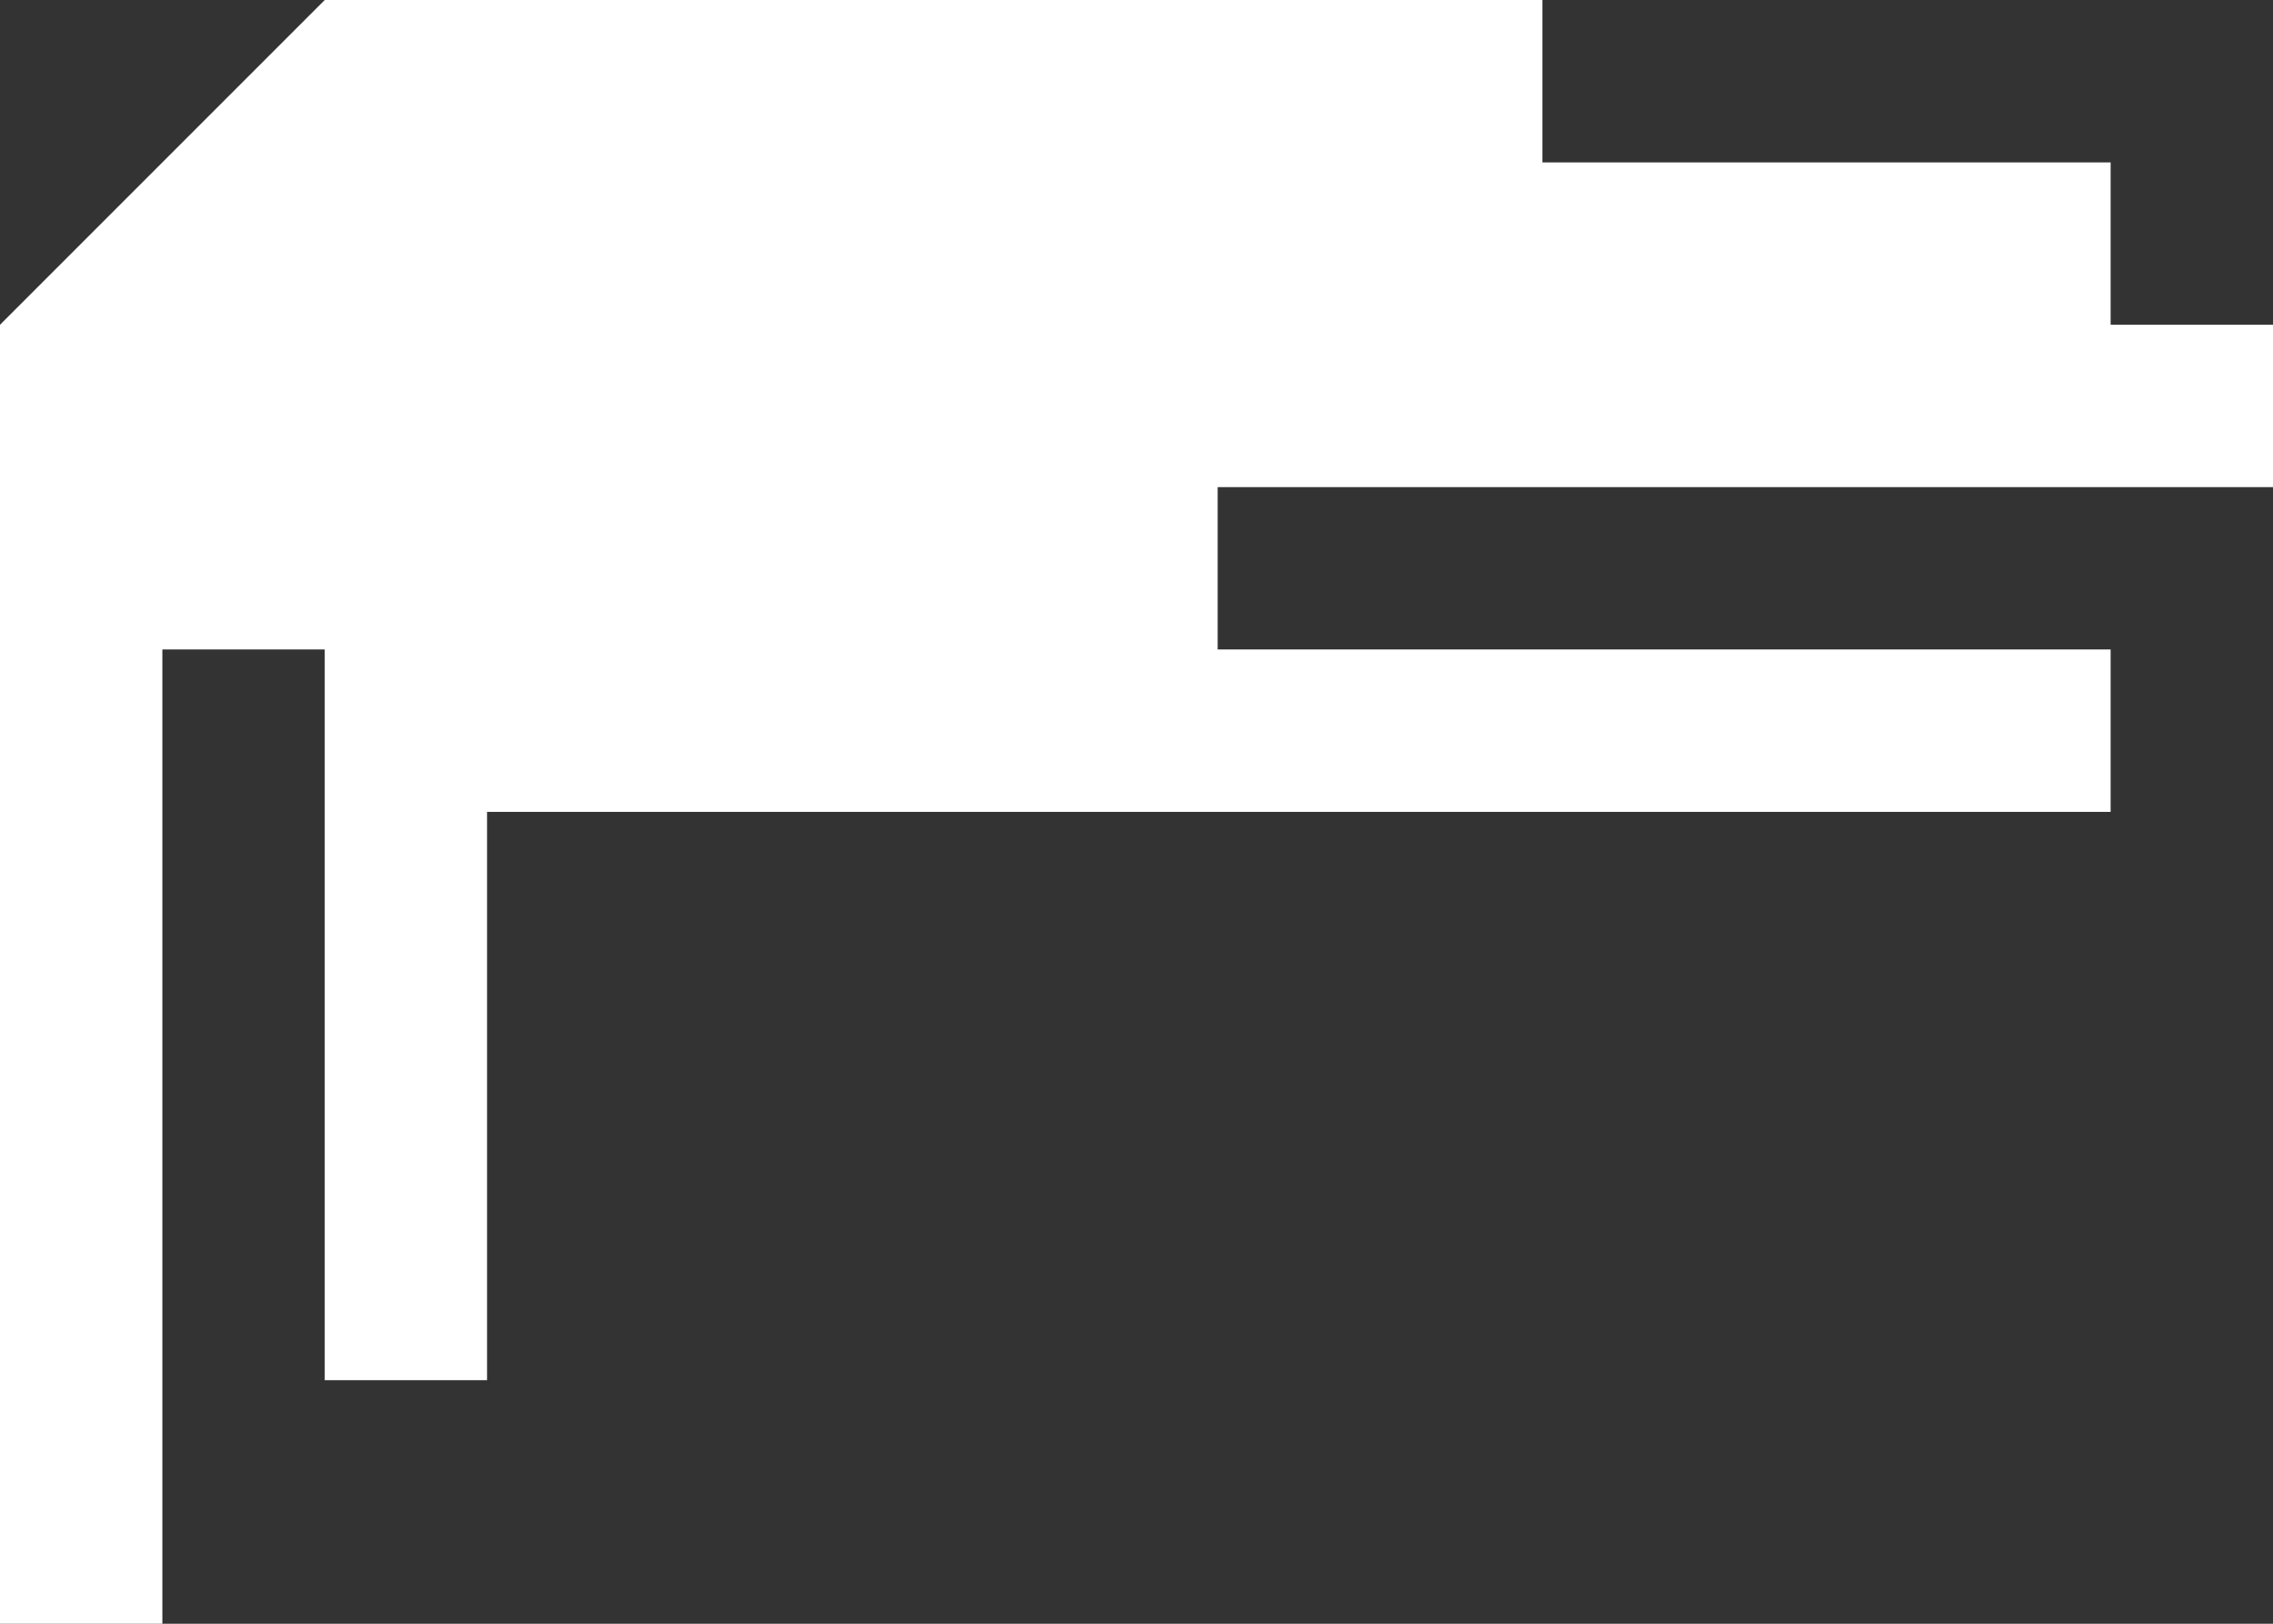 <svg width="70" height="50" viewBox="0 0 70 50" fill="none" xmlns="http://www.w3.org/2000/svg">
<rect x="0" y="0" width="70" height="50" fill="#333333" stroke="none"/>
<path d="M0 10L10 0H47.5V5H65V10H70V15H37.5V20H65V25H15V42.5H10V20H5V50H0V10Z" fill="white"/>
</svg>

